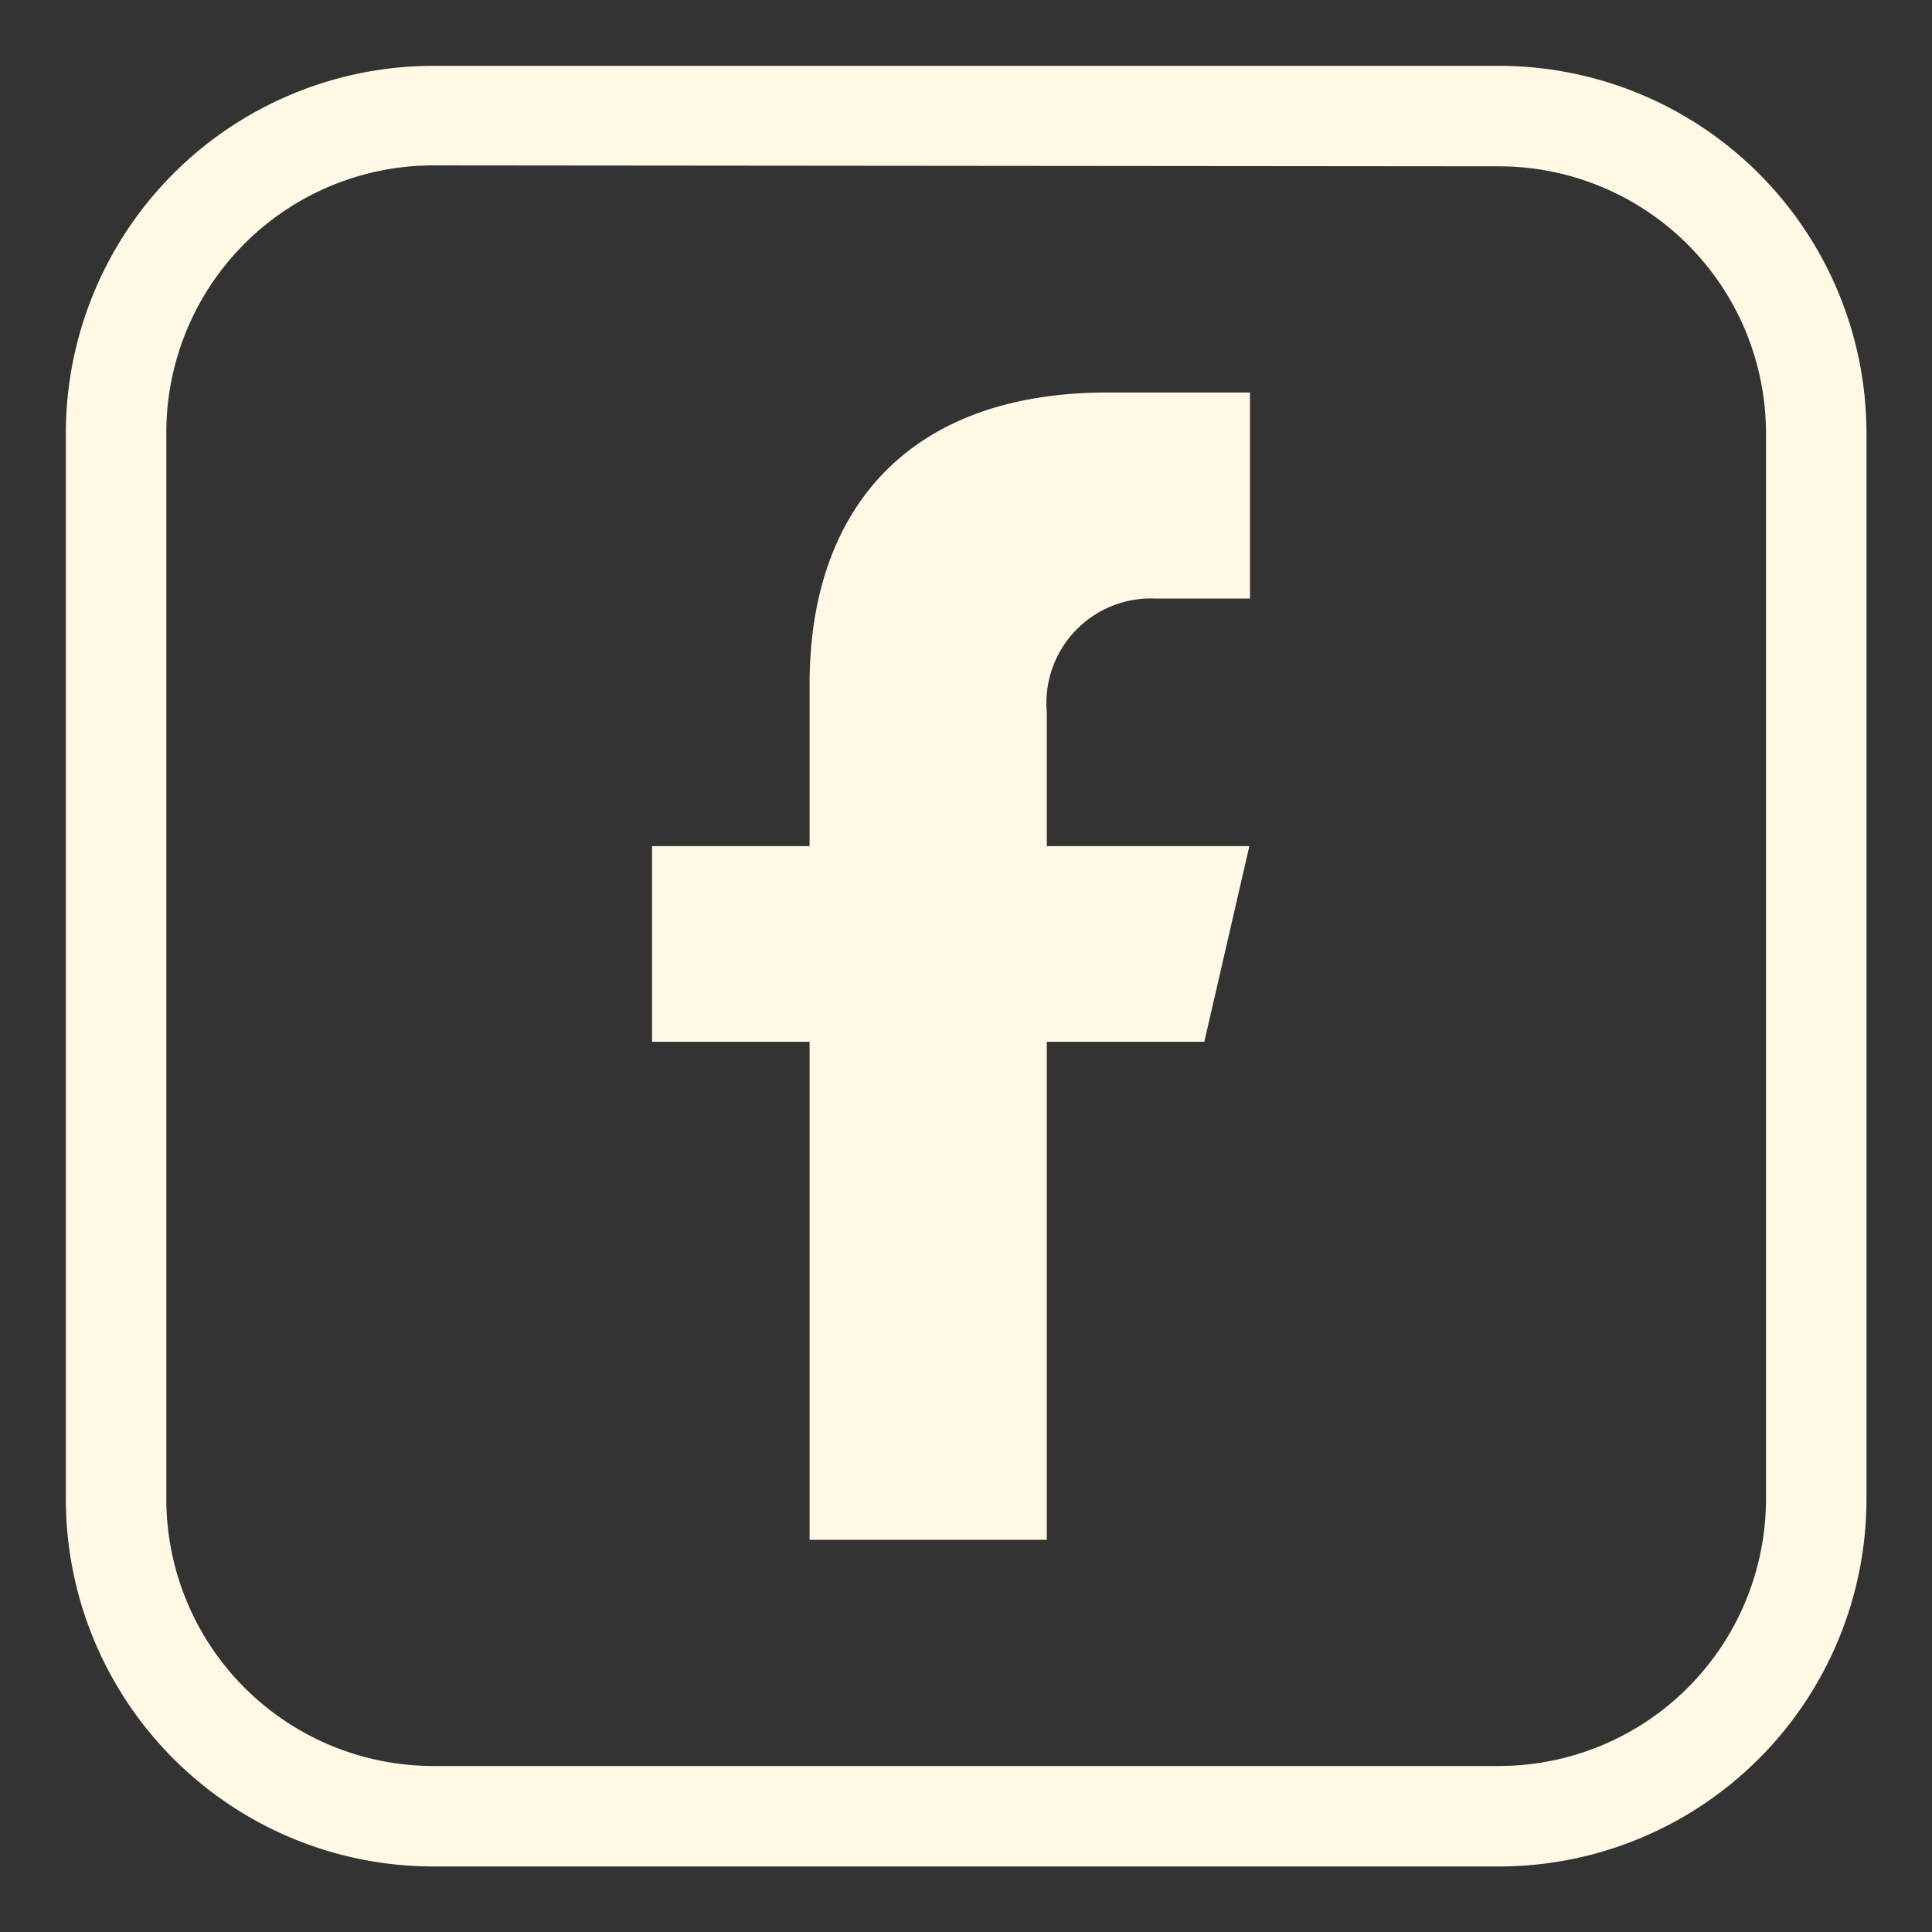 <svg id="Layer_1" data-name="Layer 1" xmlns="http://www.w3.org/2000/svg" viewBox="0 0 61.33 61.33"><rect x="0" y="0" width="61.33" height="61.33" fill="#333333" stroke="none"/><defs><style>.cls-1{fill:#fff8e5;}</style></defs><path class="cls-1" d="M47.59,59.25H13.74A11.67,11.67,0,0,1,2.09,47.59V13.74A11.67,11.67,0,0,1,13.74,2.09H47.59A11.67,11.67,0,0,1,59.25,13.74V47.59A11.67,11.67,0,0,1,47.59,59.25Zm-33.85-54a8.48,8.48,0,0,0-8.46,8.46V47.59a8.48,8.48,0,0,0,8.46,8.47H47.59a8.48,8.48,0,0,0,8.47-8.47V13.74a8.48,8.48,0,0,0-8.47-8.46Z"/><path class="cls-1" d="M36.68,19h3V12.46H35.16c-6.42,0-9.46,3.81-9.46,9.25v5.15h-5v6.21h5V48.88h7.53V33.07h5l1.43-6.21H33.23V22.61A3.32,3.32,0,0,1,36.68,19Z"/></svg>